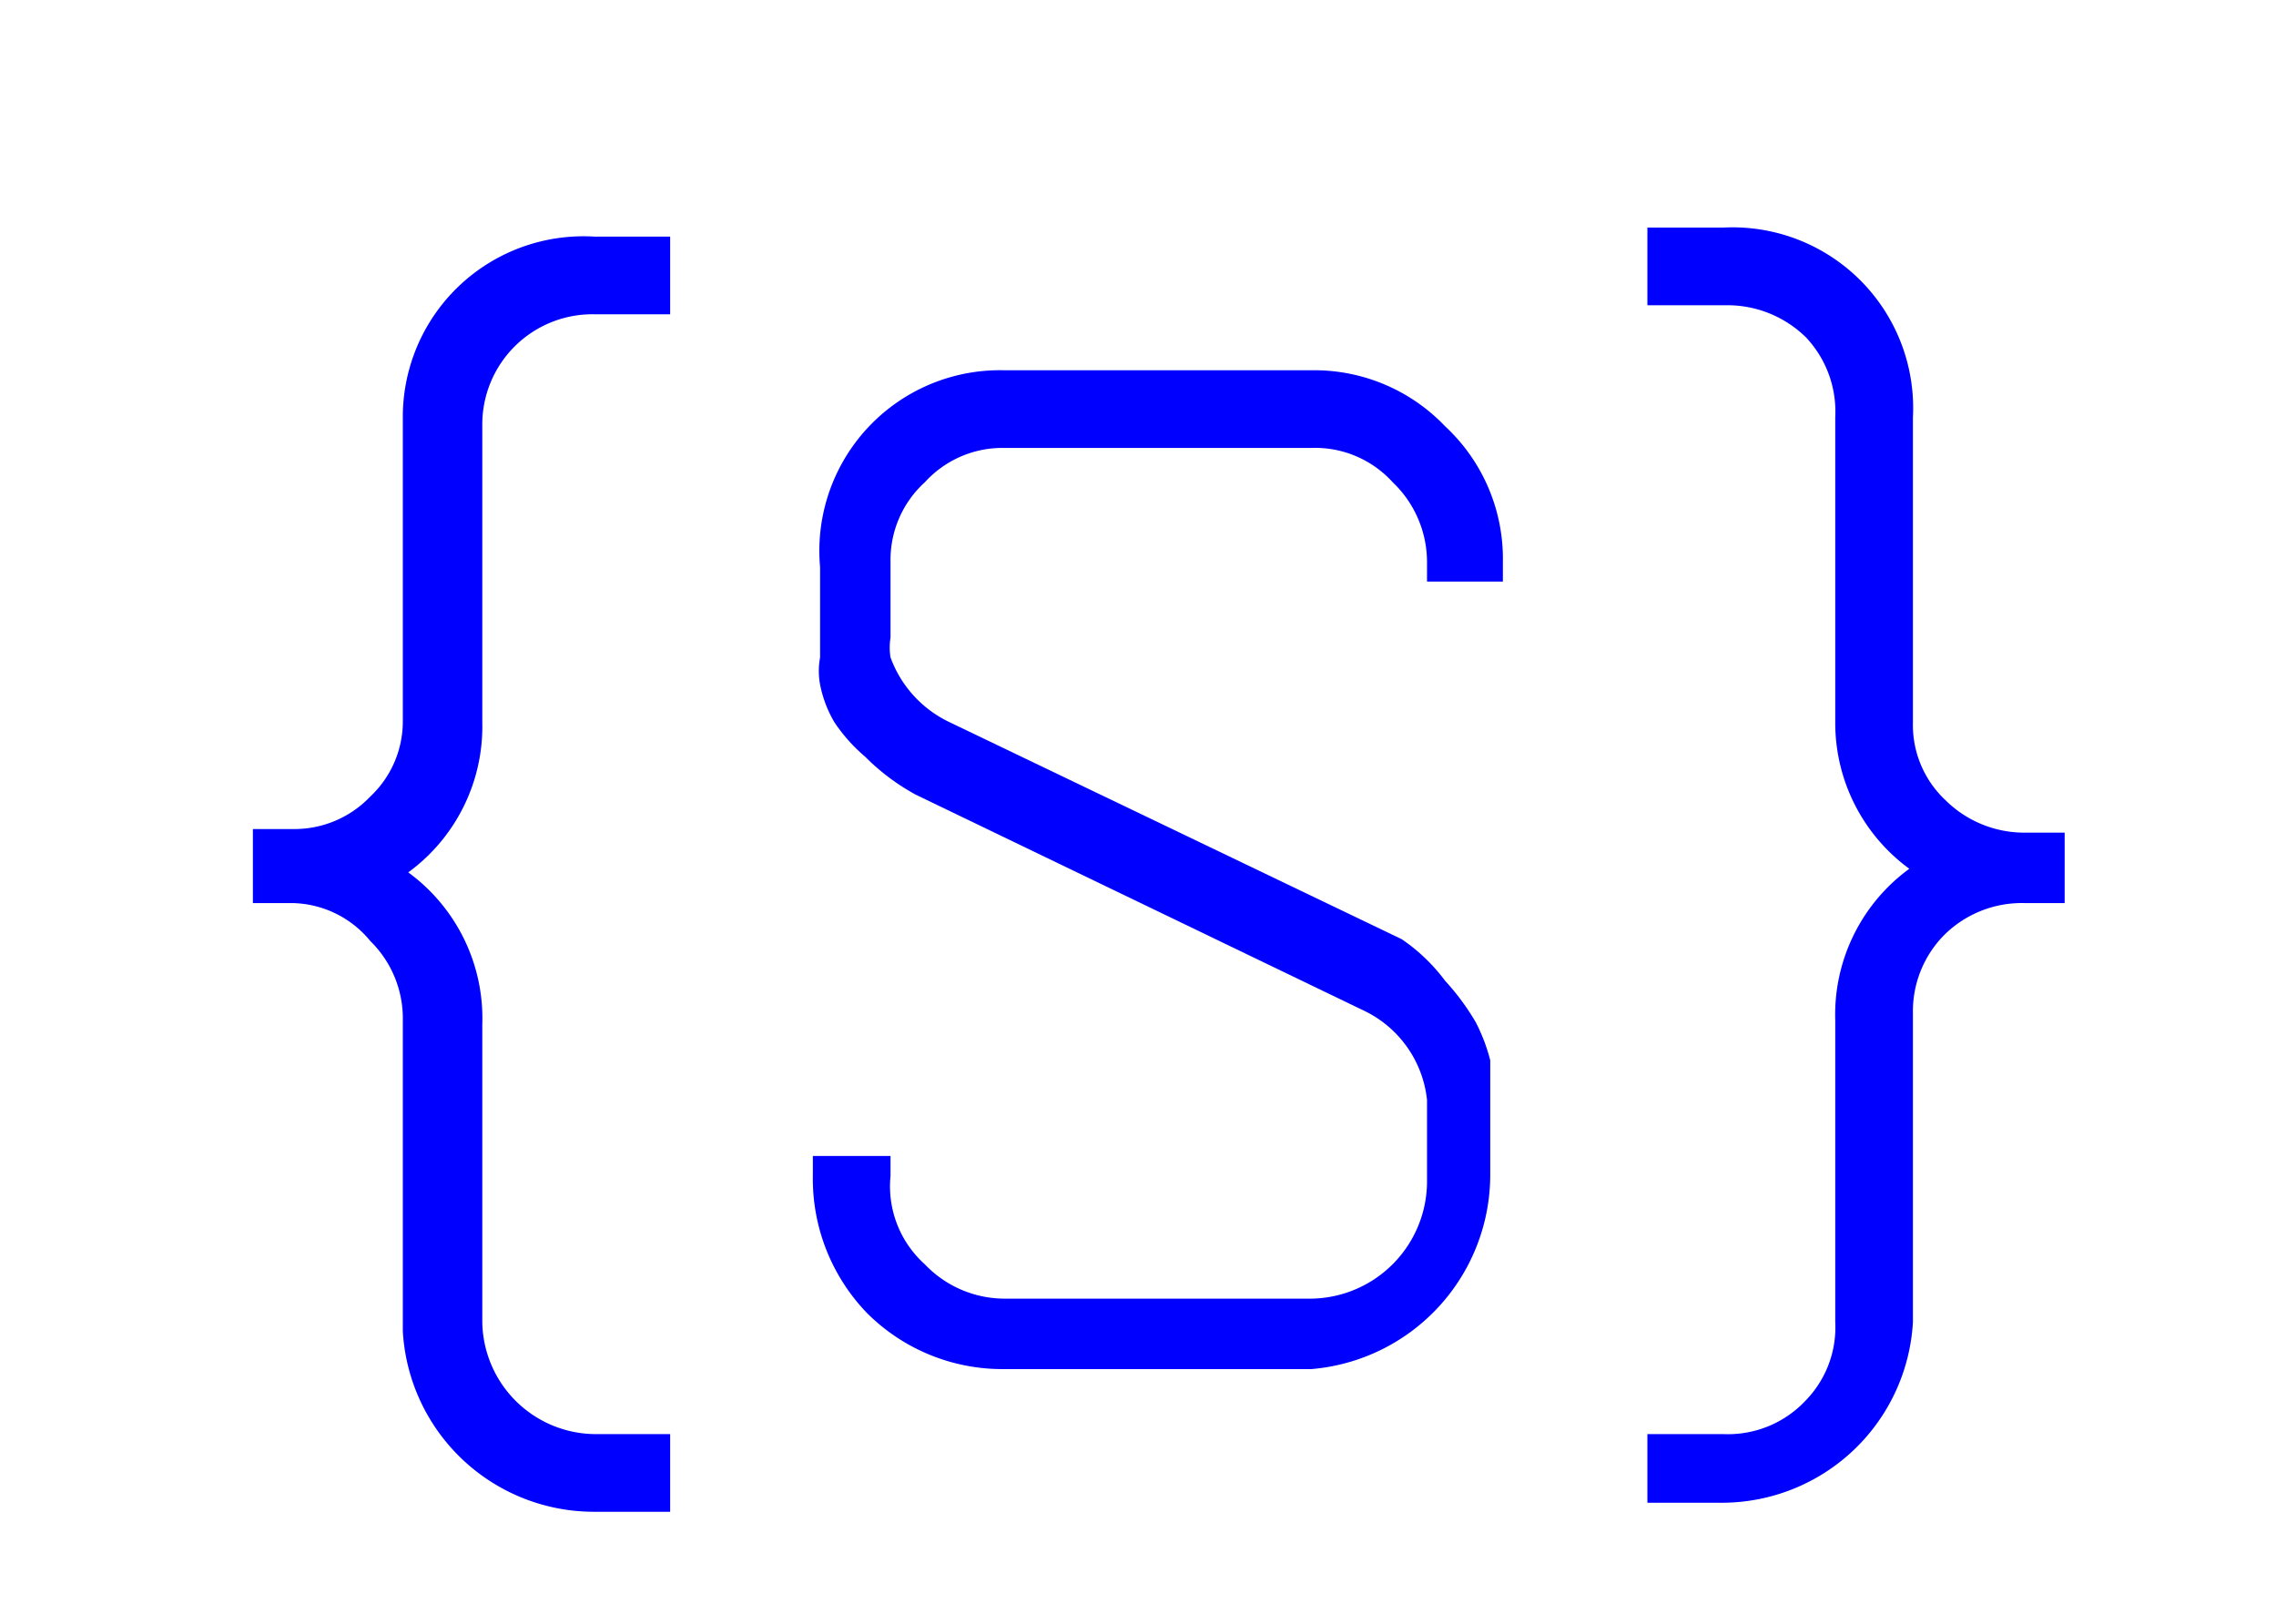 <svg id="Layer_1" data-name="Layer 1" xmlns="http://www.w3.org/2000/svg" viewBox="0 0 12.6 8.99"><defs><style>.cls-1{fill:blue;}</style></defs><path class="cls-1" d="M2.67,2.31V4a1,1,0,0,1-.41.83,1,1,0,0,1,.41.84V7.32a.63.63,0,0,0,.62.62h.42v.43H3.29a1.06,1.06,0,0,1-1.06-1V5.65a.6.6,0,0,0-.18-.44A.57.57,0,0,0,1.62,5H1.4V4.59h.22a.58.58,0,0,0,.43-.18A.57.57,0,0,0,2.23,4V2.31a1,1,0,0,1,1.06-1h.42v.43H3.29a.61.61,0,0,0-.62.62Z"/><path class="cls-1" d="M7.26,7.58H5.56a1.06,1.06,0,0,1-.76-.31,1.07,1.07,0,0,1-.3-.76V6.4h.43v.11A.58.58,0,0,0,5.12,7a.61.61,0,0,0,.44.19h1.7a.65.65,0,0,0,.64-.64V6.09a.62.62,0,0,0-.34-.49L5.07,4.4h0a1.21,1.21,0,0,1-.28-.21A.93.93,0,0,1,4.62,4a.66.66,0,0,1-.08-.21.41.41,0,0,1,0-.15v-.5A1,1,0,0,1,5.56,2.05h1.7A1,1,0,0,1,8,2.36a1,1,0,0,1,.32.75v.11H7.9V3.11a.61.61,0,0,0-.19-.44.58.58,0,0,0-.45-.19H5.56a.58.58,0,0,0-.44.19.58.58,0,0,0-.19.44v.42a.34.34,0,0,0,0,.11A.64.64,0,0,0,5.26,4l2.5,1.2h0A1,1,0,0,1,8,5.43a1.33,1.33,0,0,1,.17.23,1,1,0,0,1,.08.21l0,.15v.49A1.08,1.08,0,0,1,7.26,7.58Z"/><path class="cls-1" d="M10.16,7.32V5.65a1,1,0,0,1,.41-.84A1,1,0,0,1,10.16,4V2.31A.6.6,0,0,0,10,1.87a.62.62,0,0,0-.44-.18H9.12V1.26h.42a1,1,0,0,1,1.05,1.05V4a.57.57,0,0,0,.18.43.62.62,0,0,0,.44.18h.22V5h-.22a.61.61,0,0,0-.44.17.6.6,0,0,0-.18.44V7.32a1.06,1.06,0,0,1-1.05,1H9.12V7.94h.42A.59.59,0,0,0,10,7.75.58.58,0,0,0,10.16,7.32Z"/></svg>